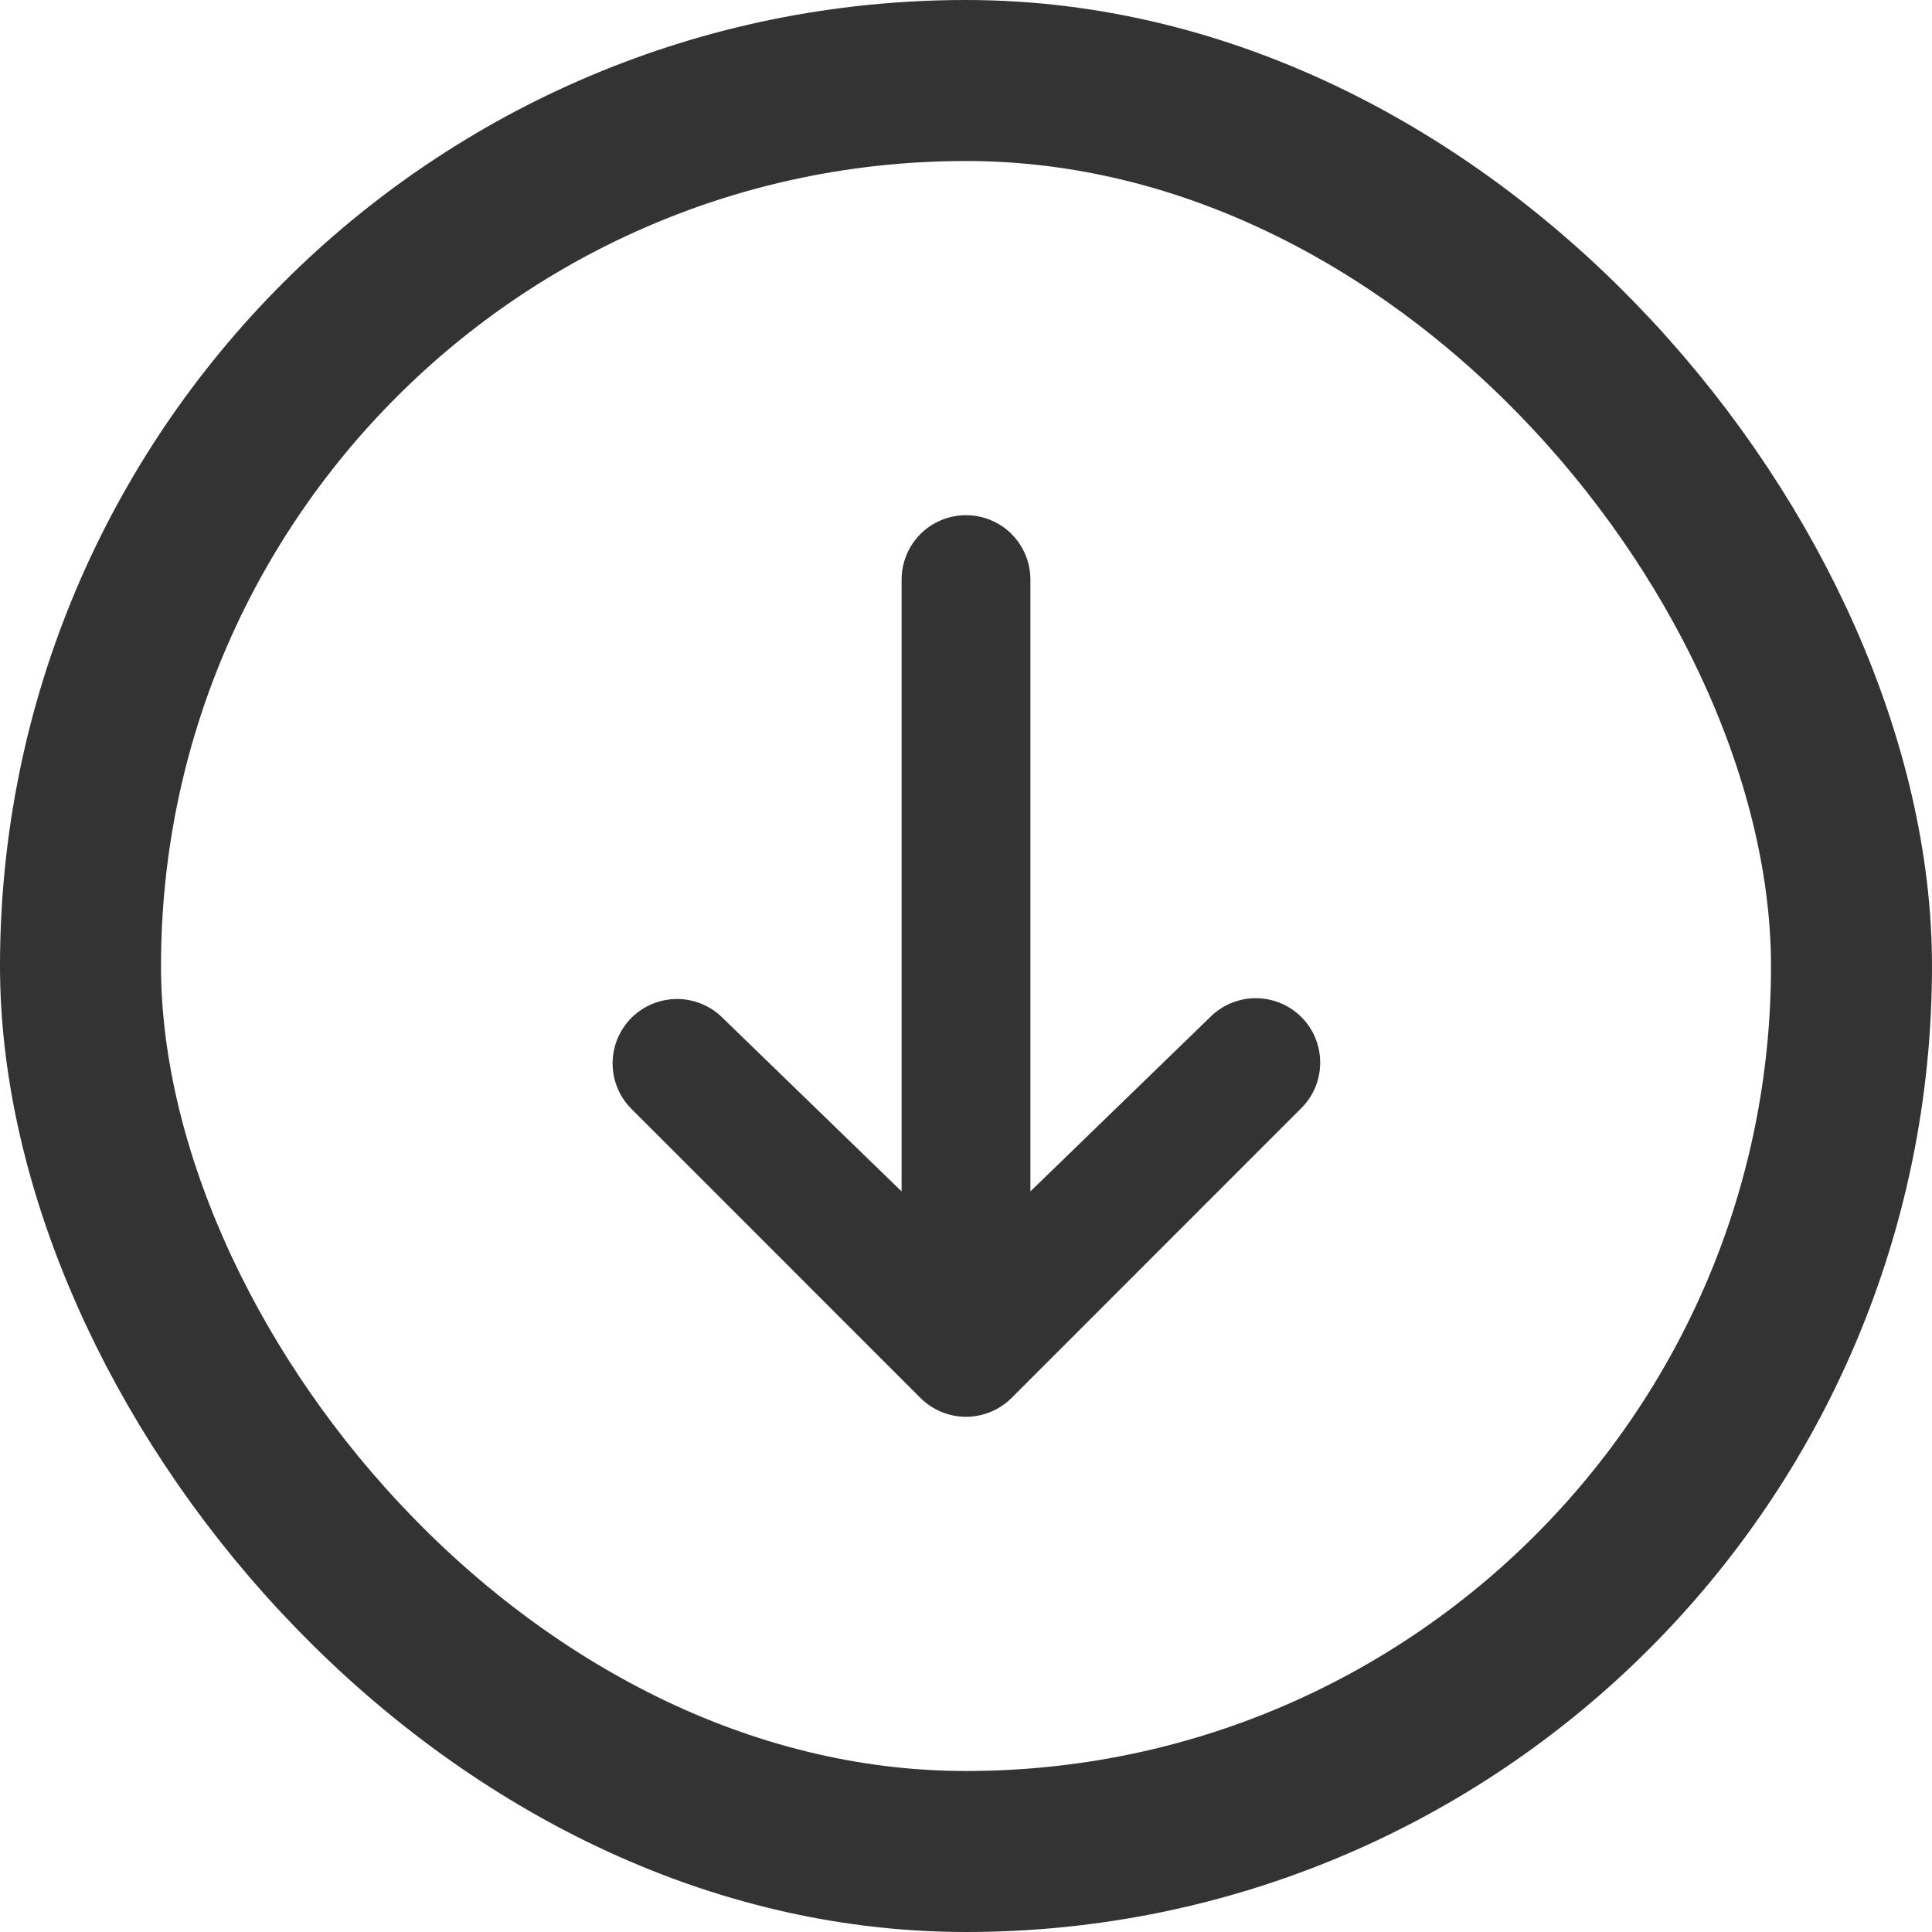 <svg width="24" height="24" viewBox="0 0 24 24" fill="none" xmlns="http://www.w3.org/2000/svg">
<g opacity="0.8">
<rect x="1" y="1" width="22" height="22" rx="11" stroke="black" stroke-width="2"/>
<path d="M16.166 12.634C16.316 12.784 16.4 12.988 16.4 13.2C16.4 13.412 16.316 13.616 16.166 13.765L12.566 17.366C12.416 17.515 12.212 17.6 12 17.6C11.788 17.6 11.585 17.515 11.434 17.366L7.834 13.765C7.689 13.615 7.608 13.412 7.61 13.203C7.612 12.993 7.696 12.792 7.844 12.644C7.993 12.496 8.193 12.412 8.403 12.41C8.613 12.408 8.815 12.489 8.966 12.634L11.2 14.8V7.2C11.2 6.988 11.284 6.784 11.434 6.634C11.584 6.484 11.788 6.4 12 6.4C12.212 6.4 12.416 6.484 12.566 6.634C12.716 6.784 12.8 6.988 12.8 7.2V14.8L15.034 12.634C15.184 12.484 15.388 12.4 15.6 12.4C15.812 12.4 16.016 12.484 16.166 12.634Z" fill="black"/>
</g>
</svg>
